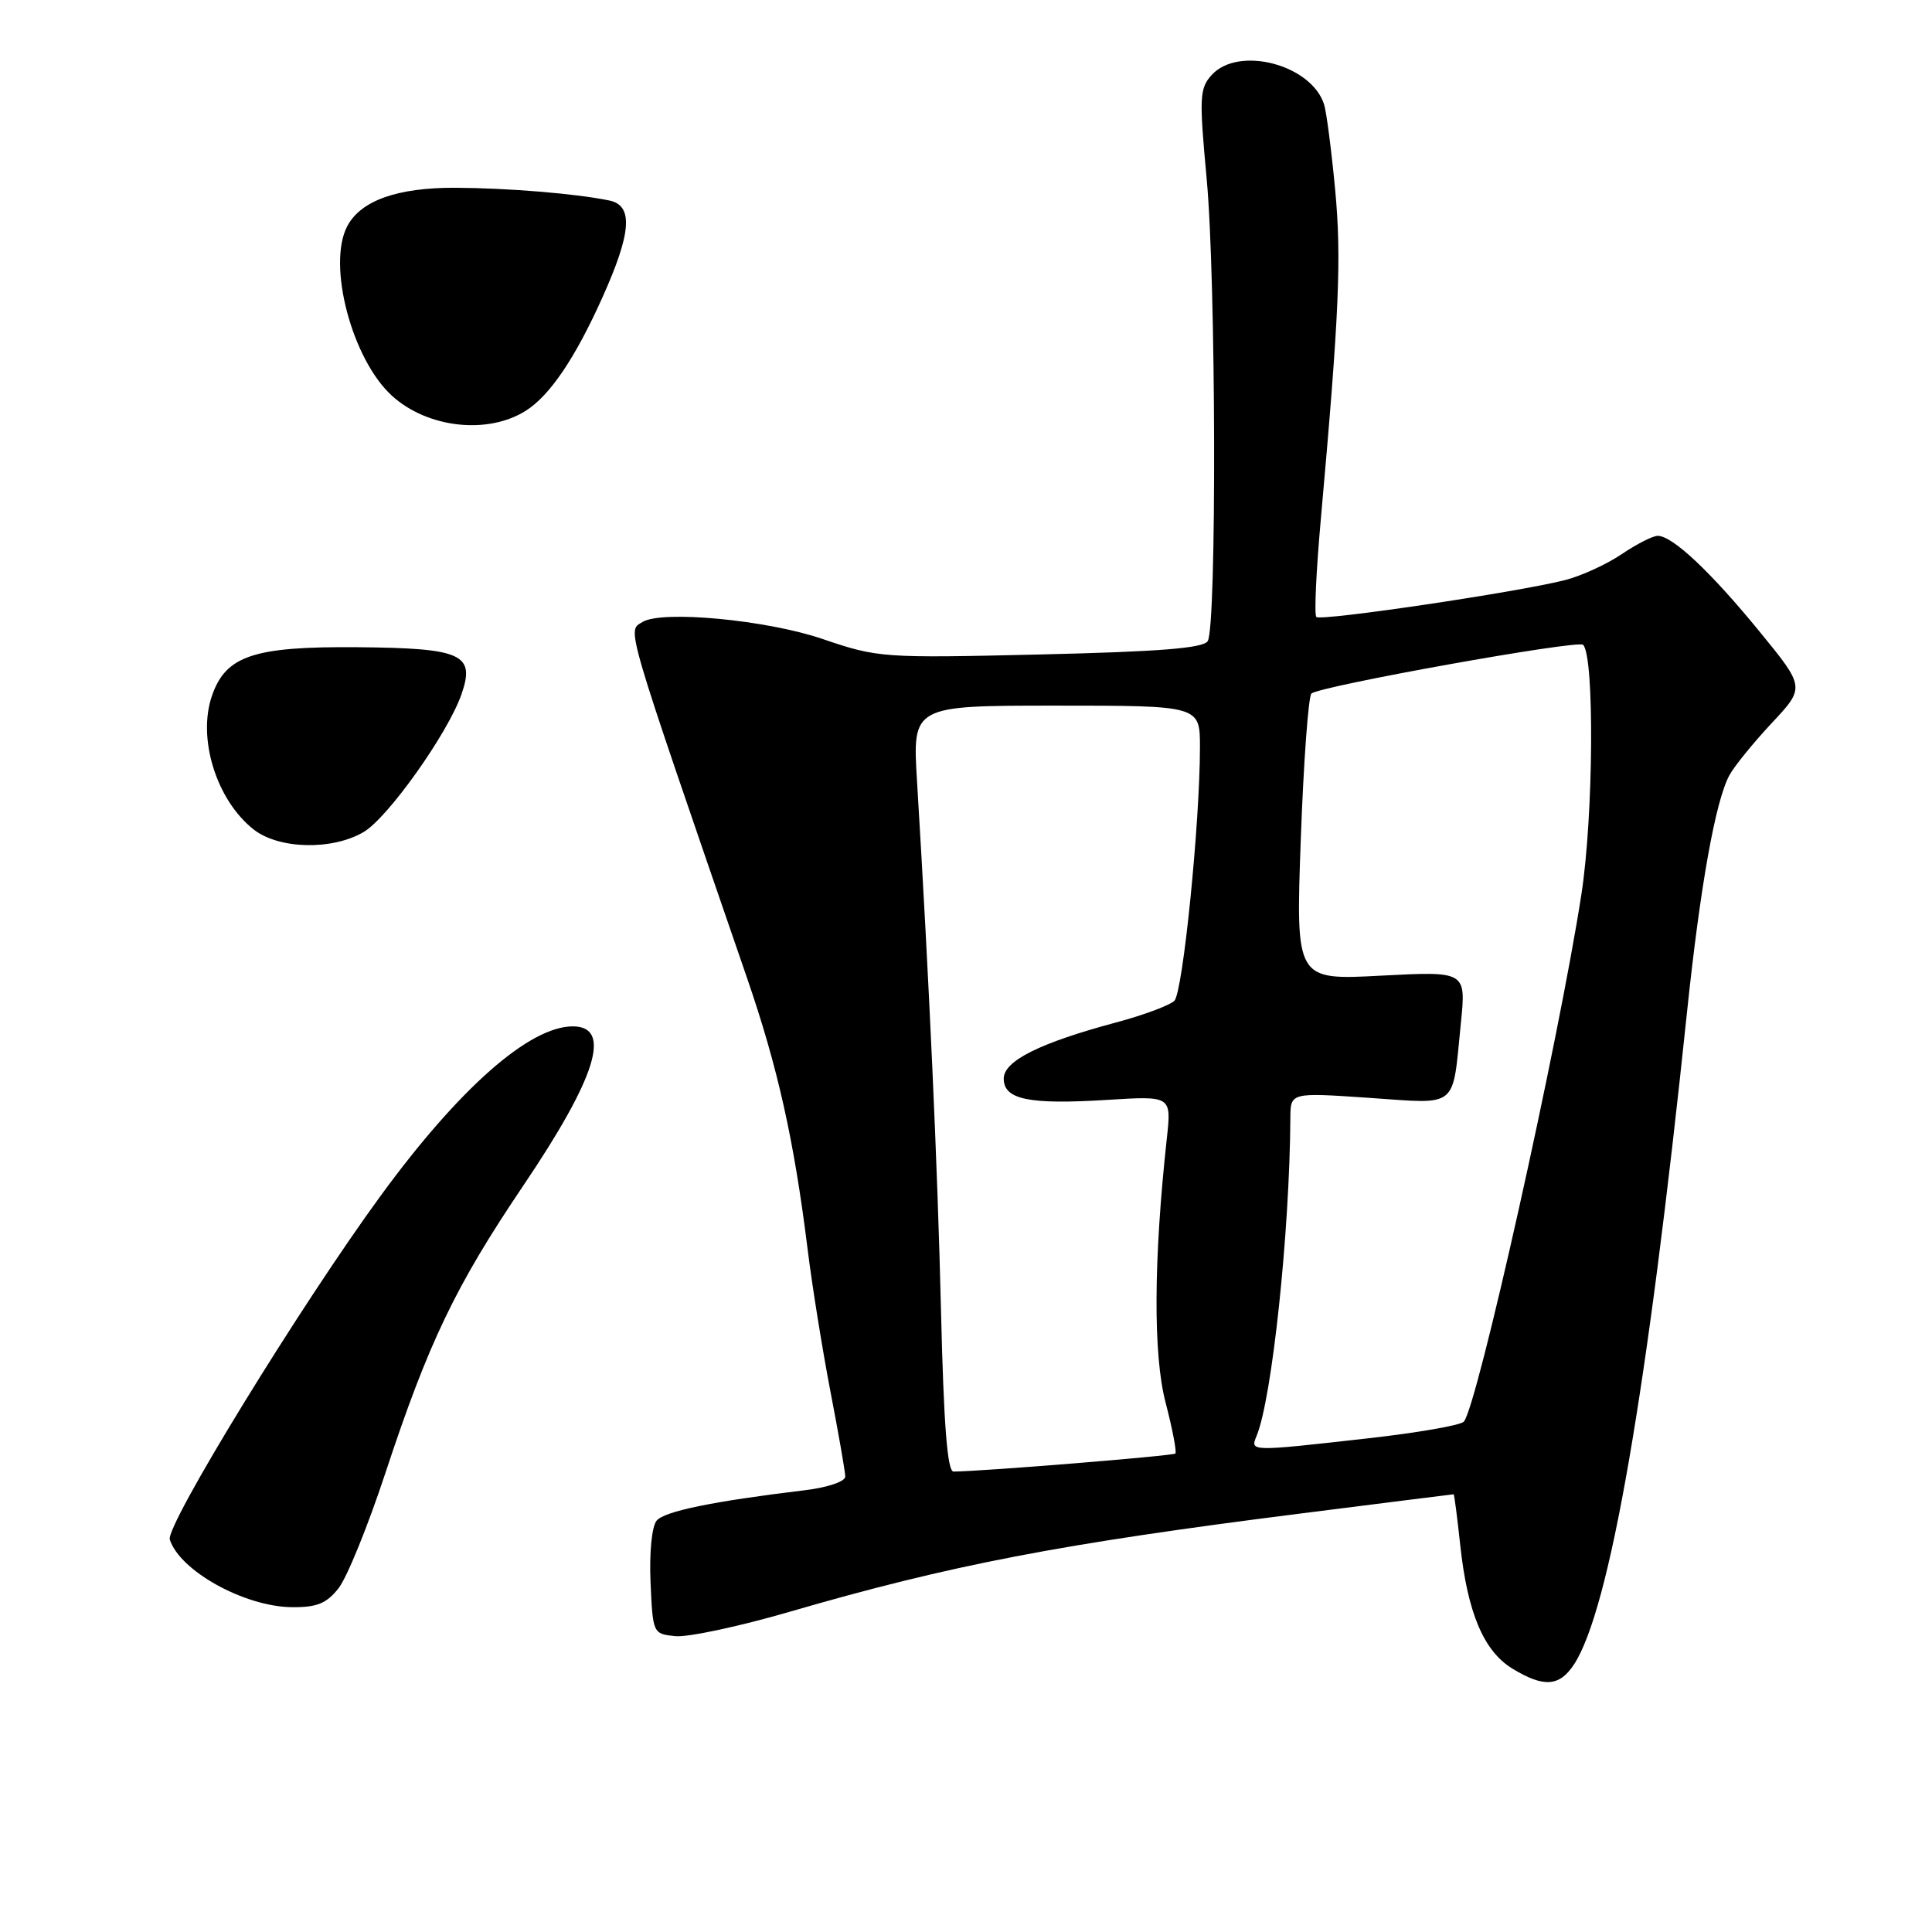 <?xml version="1.0" encoding="UTF-8" standalone="no"?>
<!DOCTYPE svg PUBLIC "-//W3C//DTD SVG 1.1//EN" "http://www.w3.org/Graphics/SVG/1.1/DTD/svg11.dtd" >
<svg xmlns="http://www.w3.org/2000/svg" xmlns:xlink="http://www.w3.org/1999/xlink" version="1.1" viewBox="0 0 256 256">
 <g >
 <path fill="currentColor"
d=" M 208.56 220.55 C 213.28 213.35 218.26 184.59 223.55 134.00 C 225.29 117.43 227.30 106.18 229.14 102.75 C 229.76 101.58 232.28 98.48 234.73 95.85 C 239.20 91.08 239.20 91.08 233.12 83.65 C 226.67 75.76 221.61 71.00 219.66 71.00 C 219.00 71.00 216.87 72.09 214.91 73.41 C 212.96 74.74 209.59 76.29 207.43 76.85 C 201.40 78.42 175.00 82.34 174.42 81.75 C 174.13 81.46 174.40 75.67 175.01 68.87 C 177.46 41.48 177.77 34.21 176.91 25.08 C 176.42 19.88 175.76 14.82 175.45 13.84 C 173.77 8.55 164.10 6.02 160.55 9.94 C 158.94 11.72 158.89 12.90 159.89 23.69 C 161.13 37.00 161.23 83.00 160.03 84.95 C 159.45 85.89 153.63 86.35 137.87 86.72 C 116.94 87.21 116.35 87.17 109.00 84.67 C 101.58 82.14 87.70 80.83 85.13 82.42 C 83.09 83.68 82.56 81.87 98.98 129.57 C 103.05 141.39 105.21 151.03 107.01 165.50 C 107.62 170.45 109.00 179.00 110.06 184.50 C 111.12 190.00 112.00 195.02 112.00 195.66 C 112.00 196.30 109.69 197.09 106.75 197.45 C 94.46 198.93 88.04 200.25 87.01 201.49 C 86.37 202.26 86.03 205.69 86.20 209.66 C 86.50 216.45 86.52 216.50 89.50 216.80 C 91.16 216.96 97.91 215.52 104.52 213.60 C 126.01 207.35 140.43 204.58 172.48 200.53 C 183.46 199.14 192.52 198.00 192.61 198.00 C 192.70 198.00 193.09 201.03 193.49 204.74 C 194.45 213.69 196.60 218.79 200.40 221.10 C 204.55 223.63 206.63 223.49 208.56 220.55 Z  M 44.86 210.45 C 45.97 209.05 48.76 202.18 51.06 195.20 C 56.79 177.84 60.35 170.42 69.32 157.13 C 79.04 142.73 81.13 136.00 75.90 136.00 C 70.15 136.00 60.84 144.21 50.45 158.43 C 39.78 173.03 21.92 202.16 22.50 204.00 C 23.82 208.15 32.40 212.90 38.68 212.96 C 41.99 212.99 43.27 212.47 44.86 210.45 Z  M 48.18 110.25 C 51.39 108.37 59.35 97.17 61.15 91.99 C 63.00 86.68 61.23 85.88 47.40 85.76 C 33.65 85.64 29.94 86.87 28.10 92.15 C 26.12 97.82 28.67 106.02 33.61 109.91 C 36.95 112.53 44.00 112.70 48.18 110.25 Z  M 69.68 54.42 C 72.86 52.41 76.21 47.46 79.82 39.42 C 83.68 30.84 83.94 27.23 80.75 26.57 C 76.31 25.65 67.27 24.91 60.28 24.88 C 52.66 24.86 47.83 26.57 46.03 29.94 C 43.31 35.03 46.63 47.64 51.96 52.46 C 56.67 56.73 64.65 57.61 69.68 54.42 Z  M 124.69 173.75 C 124.23 154.46 123.14 130.38 121.51 103.50 C 120.90 93.50 120.90 93.50 139.95 93.50 C 159.00 93.50 159.00 93.50 159.00 99.00 C 159.00 109.03 156.74 131.48 155.61 132.61 C 155.00 133.21 151.57 134.49 148.00 135.45 C 137.79 138.18 133.00 140.57 133.00 142.92 C 133.00 145.70 136.33 146.39 146.72 145.74 C 155.23 145.21 155.23 145.21 154.61 150.85 C 152.85 166.96 152.79 179.53 154.45 185.86 C 155.36 189.36 155.94 192.39 155.74 192.60 C 155.43 192.91 130.21 194.96 126.35 194.99 C 125.53 195.00 125.05 188.82 124.69 173.75 Z  M 166.51 190.25 C 168.55 185.32 170.89 163.26 170.98 148.13 C 171.00 144.76 171.00 144.76 181.40 145.47 C 193.37 146.29 192.42 147.05 193.57 135.59 C 194.27 128.69 194.27 128.69 182.98 129.28 C 171.69 129.88 171.69 129.88 172.36 111.22 C 172.73 100.96 173.37 92.27 173.77 91.90 C 174.87 90.91 209.10 84.76 209.77 85.44 C 211.29 86.96 211.15 108.15 209.54 118.53 C 206.51 138.14 195.72 186.48 193.96 188.38 C 193.51 188.86 187.82 189.85 181.32 190.58 C 165.52 192.36 165.64 192.36 166.51 190.25 Z "/>
</g>
</svg>